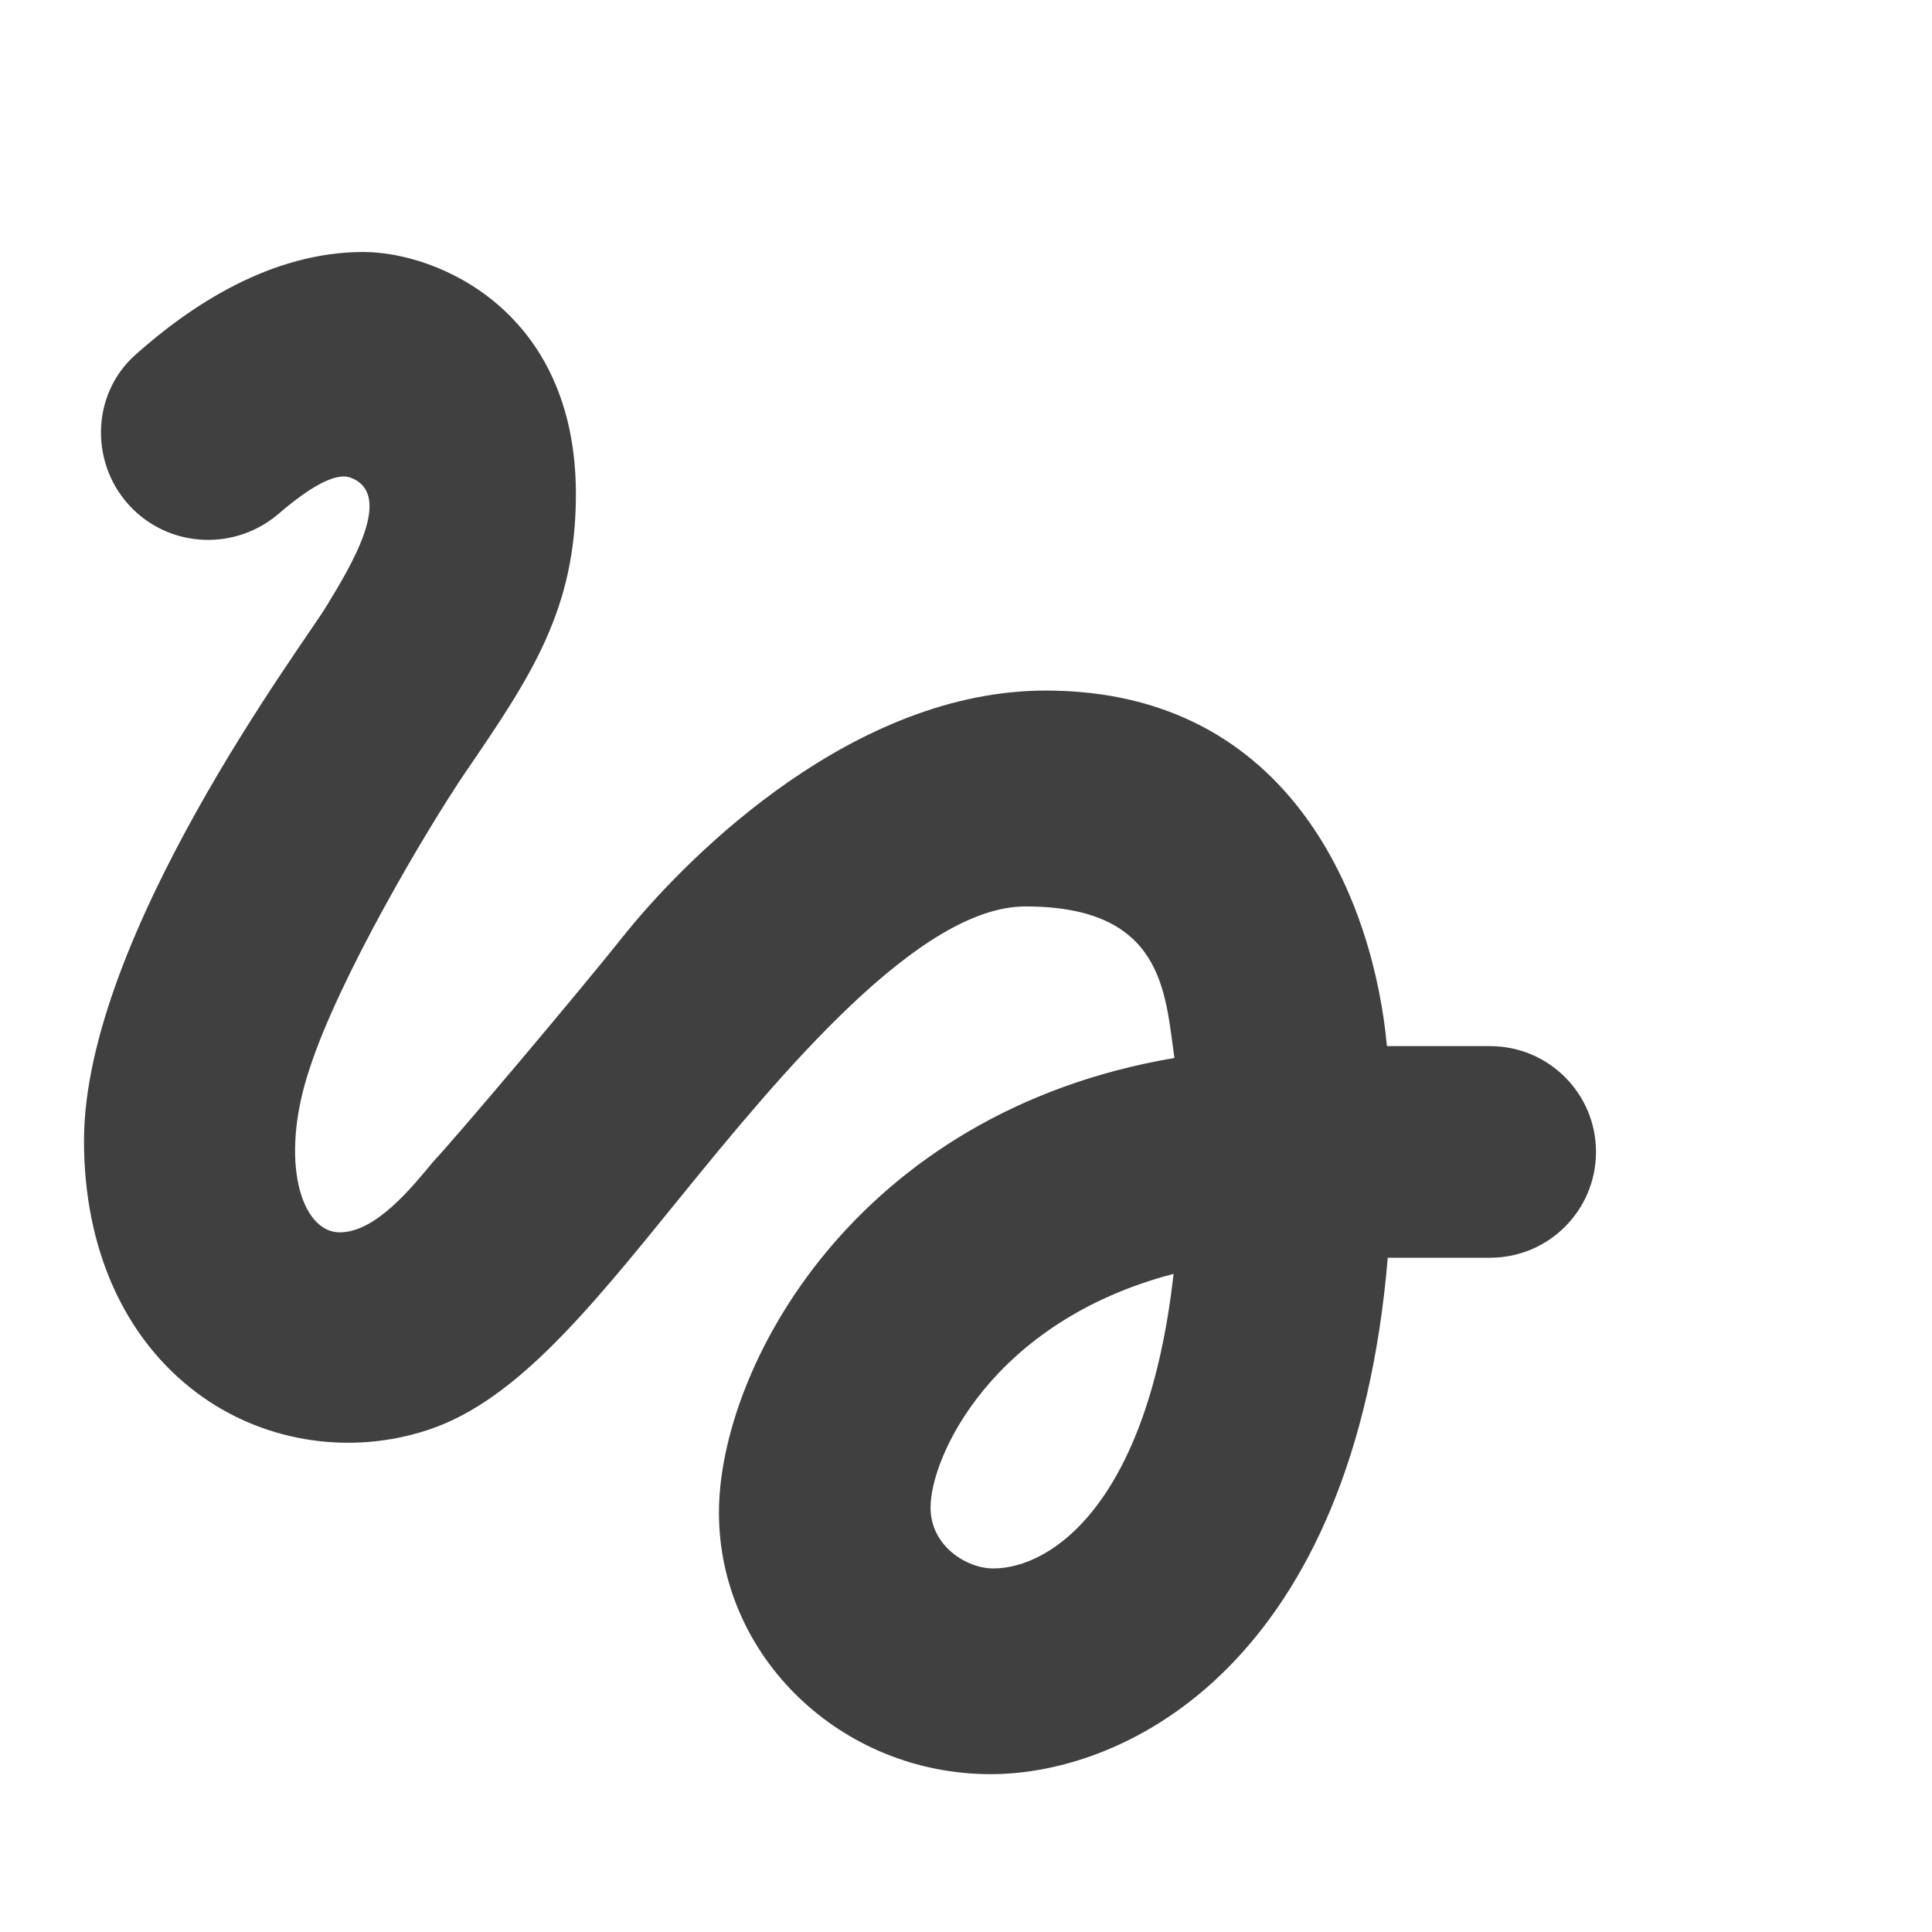 <svg width="23" height="23" viewBox="0 0 23 23" fill="none" xmlns="http://www.w3.org/2000/svg">
<path d="M1.585 6.064C2.058 6.527 2.804 6.548 3.308 6.124C3.681 5.802 4.003 5.61 4.185 5.691C4.689 5.893 4.185 6.729 3.882 7.223C3.63 7.646 1 11.143 1 13.582C1 14.872 1.484 15.941 2.35 16.586C3.106 17.15 4.104 17.321 5.011 17.049C6.09 16.737 6.976 15.638 8.095 14.258C9.315 12.756 10.947 10.791 12.207 10.791C13.85 10.791 13.87 11.809 13.981 12.595C10.171 13.24 8.559 16.293 8.559 18.007C8.559 19.72 10.01 21.121 11.794 21.121C13.437 21.121 16.118 19.78 16.521 14.973H17.74C18.436 14.973 19 14.409 19 13.713C19 13.018 18.436 12.454 17.74 12.454H16.511C16.36 10.791 15.412 8.221 12.449 8.221C10.181 8.221 8.236 10.146 7.47 11.083C6.886 11.819 5.394 13.582 5.162 13.824C4.91 14.127 4.477 14.671 4.044 14.671C3.59 14.671 3.318 13.834 3.681 12.736C4.034 11.637 5.092 9.853 5.545 9.188C6.331 8.039 6.856 7.253 6.856 5.882C6.856 3.695 5.203 3 4.326 3C3.227 3 2.27 3.635 1.605 4.23C1.071 4.713 1.071 5.56 1.585 6.064ZM11.824 18.672C11.512 18.672 11.078 18.41 11.078 17.946C11.078 17.341 11.814 15.729 13.971 15.165C13.668 17.876 12.53 18.672 11.824 18.672Z" fill="#404040"/>
</svg>
